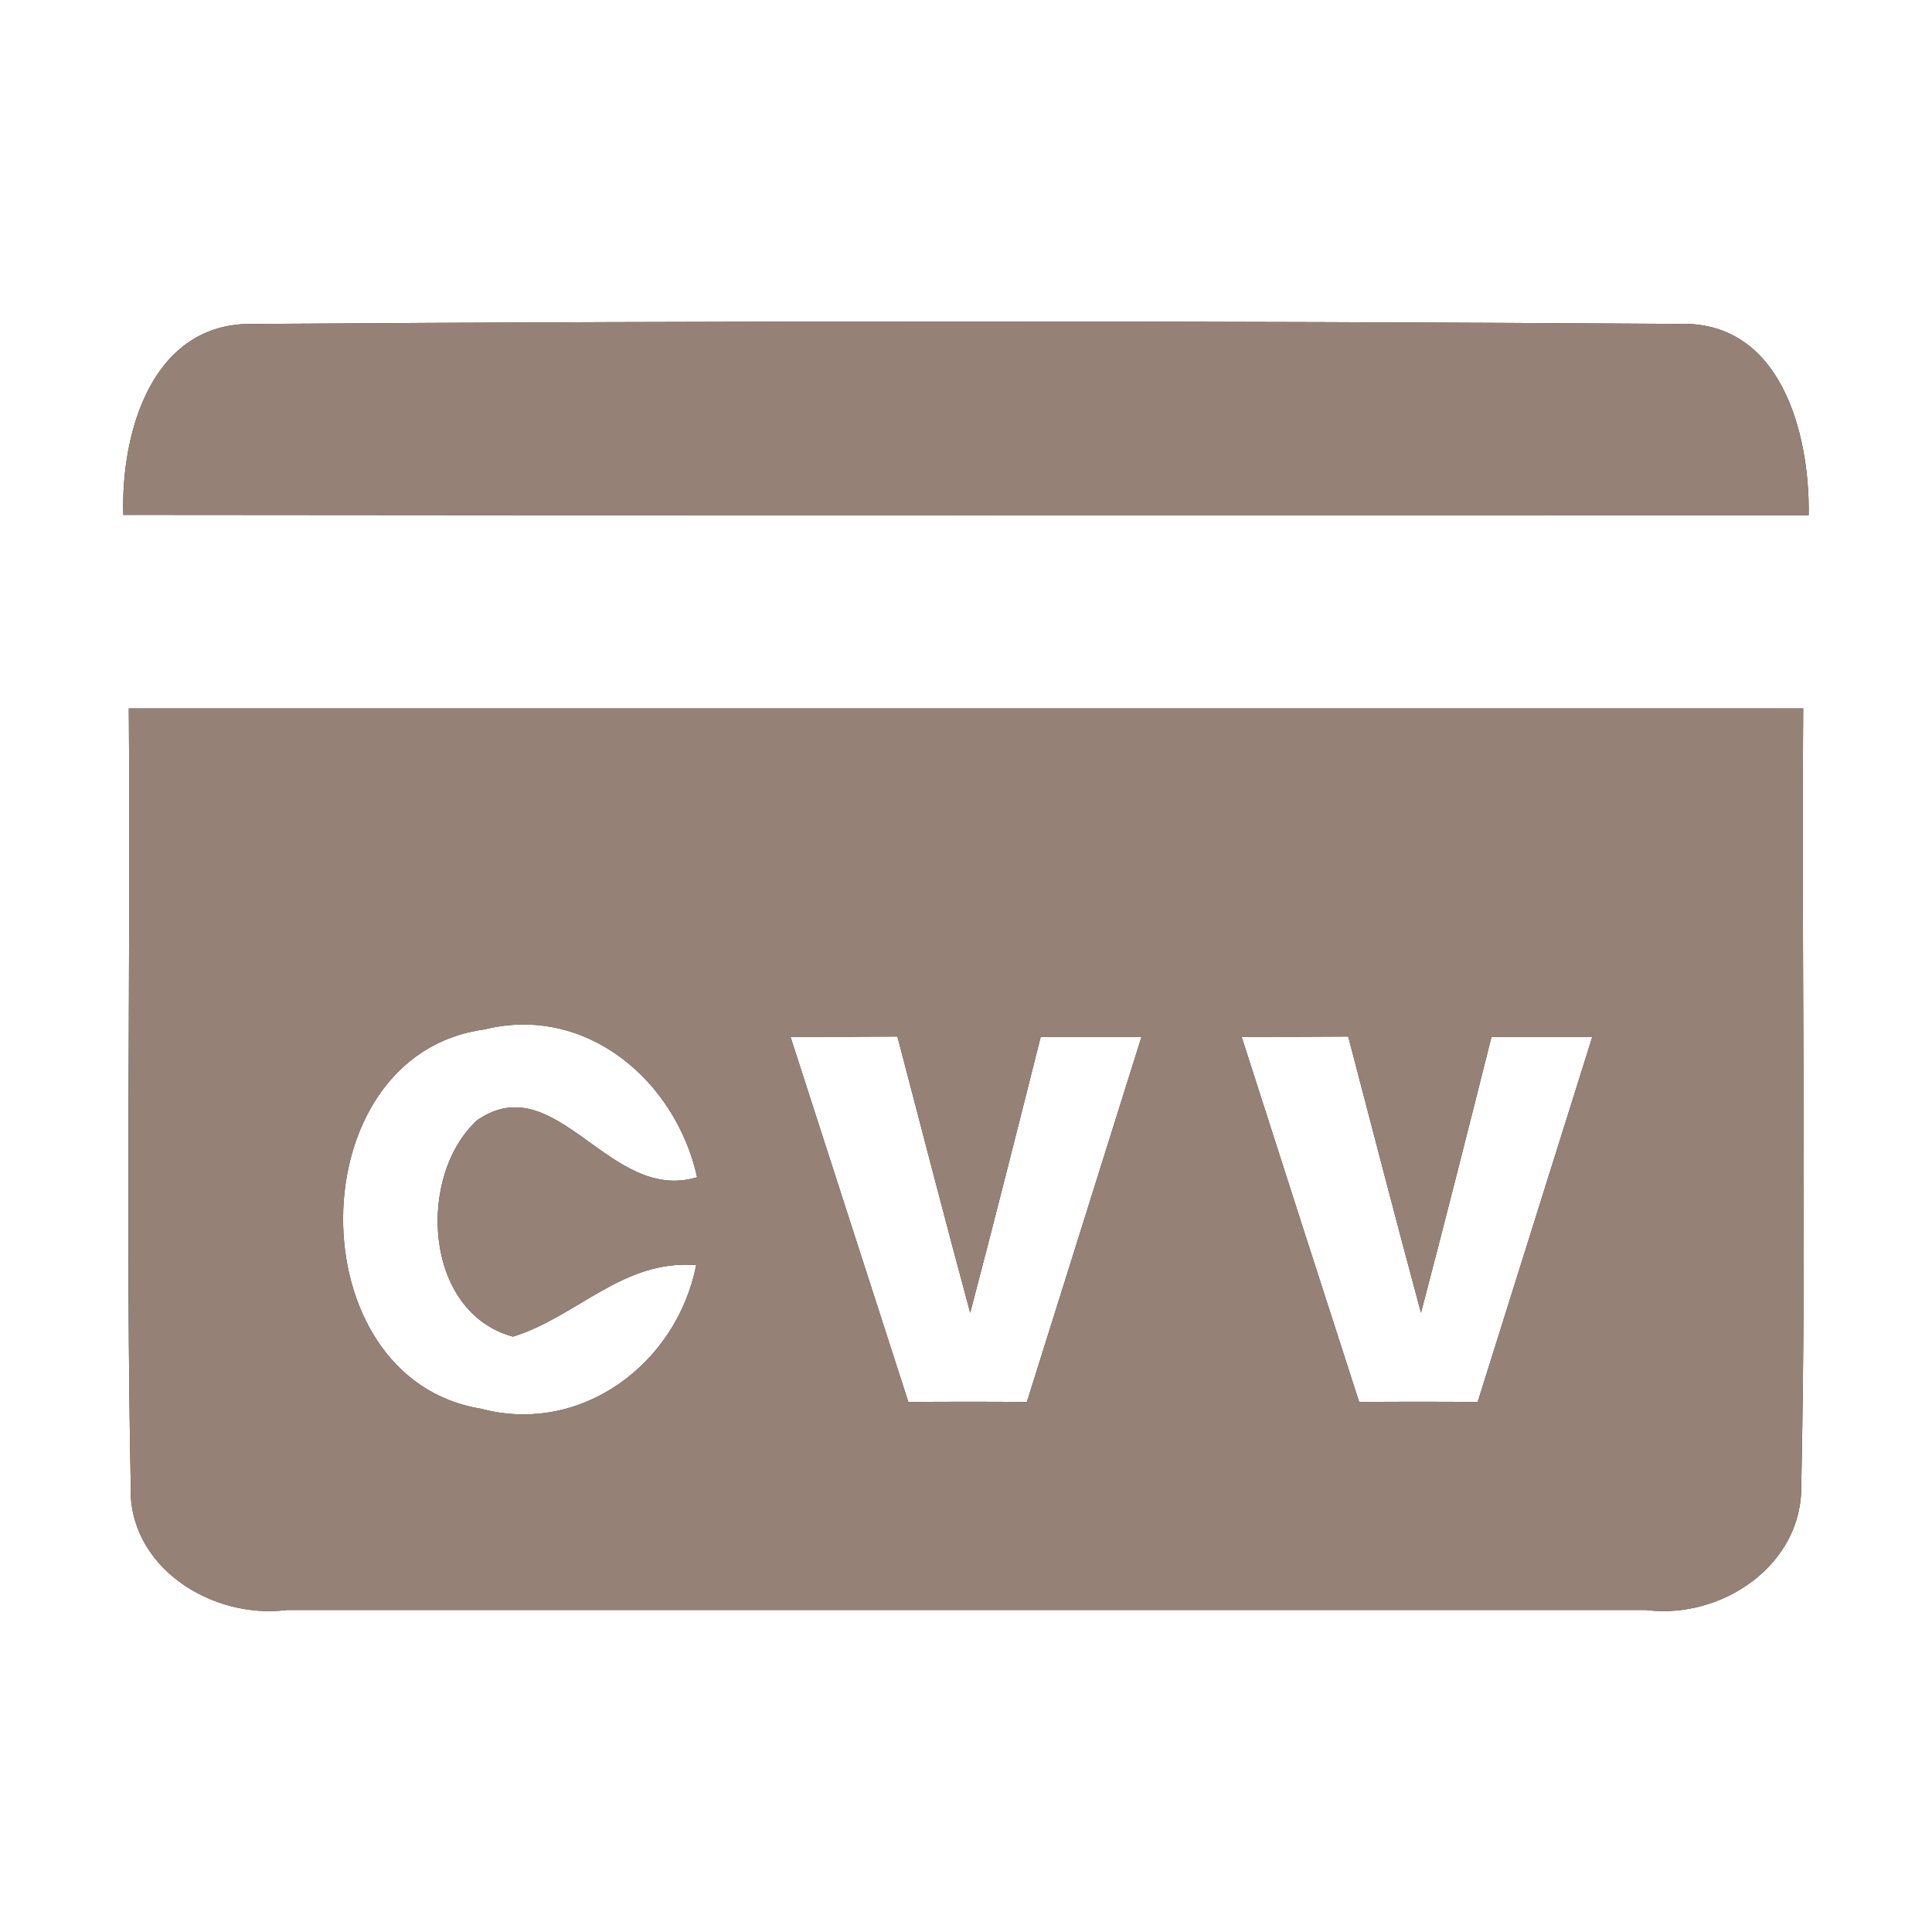 <?xml version="1.0" encoding="UTF-8" ?>
<!DOCTYPE svg PUBLIC "-//W3C//DTD SVG 1.1//EN" "http://www.w3.org/Graphics/SVG/1.1/DTD/svg11.dtd">
<svg width="60pt" height="60pt" viewBox="0 0 60 60" version="1.1" xmlns="http://www.w3.org/2000/svg">
<rect x="0" y="0" width="60" height="60" fill="#333333" stroke="none"/>
<g id="#ffffffff">
<path fill="#ffffff" opacity="1.00" d=" M 0.00 0.00 L 60.00 0.00 L 60.00 60.00 L 0.00 60.00 L 0.00 0.00 M 3.83 15.99 C 21.28 16.01 38.73 16.00 56.17 16.00 C 56.21 13.45 55.30 9.93 52.11 10.06 C 37.37 9.96 22.62 9.96 7.88 10.06 C 4.72 9.99 3.75 13.43 3.83 15.99 M 4.00 22.00 C 4.06 30.03 3.90 38.07 4.06 46.10 C 3.94 48.65 6.57 50.30 8.91 50.00 C 22.98 50.00 37.05 50.00 51.12 50.00 C 53.46 50.30 55.99 48.61 55.94 46.11 C 56.11 38.07 55.94 30.03 56.00 22.00 C 38.67 22.00 21.33 22.00 4.00 22.00 Z" />
<path fill="#ffffff" opacity="1.00" d=" M 14.94 43.75 C 9.19 42.82 9.23 32.76 15.04 31.97 C 18.21 31.18 20.99 33.57 21.65 36.56 C 18.93 37.39 17.29 33.11 14.83 34.78 C 12.94 36.49 13.14 40.75 15.93 41.51 C 17.91 40.90 19.35 39.10 21.62 39.29 C 21.02 42.35 18.05 44.58 14.94 43.75 Z" />
<path fill="#ffffff" opacity="1.00" d=" M 24.55 32.20 C 25.66 32.20 26.77 32.20 27.87 32.19 C 28.62 35.06 29.36 37.92 30.13 40.77 C 30.88 37.92 31.60 35.06 32.32 32.20 C 33.36 32.20 34.41 32.20 35.45 32.20 C 34.26 35.98 33.08 39.76 31.89 43.54 C 30.66 43.53 29.44 43.53 28.21 43.54 C 26.99 39.76 25.77 35.98 24.55 32.20 Z" />
<path fill="#ffffff" opacity="1.00" d=" M 38.56 32.20 C 39.66 32.20 40.77 32.20 41.87 32.19 C 42.62 35.06 43.36 37.92 44.13 40.77 C 44.88 37.92 45.60 35.06 46.32 32.20 C 47.36 32.20 48.41 32.20 49.45 32.20 C 48.26 35.98 47.08 39.76 45.89 43.54 C 44.66 43.53 43.44 43.53 42.21 43.54 C 40.99 39.76 39.77 35.98 38.56 32.20 Z" />
</g>
<g id="#000000ff">
<path fill="#968176" opacity="1.00" d=" M 3.83 15.99 C 3.75 13.43 4.72 9.99 7.88 10.06 C 22.62 9.96 37.37 9.96 52.11 10.06 C 55.30 9.93 56.21 13.45 56.17 16.00 C 38.73 16.00 21.28 16.01 3.83 15.99 Z" />
<path fill="#968176" opacity="1.00" d=" M 4.00 22.00 C 21.33 22.00 38.67 22.00 56.00 22.00 C 55.94 30.03 56.11 38.07 55.94 46.11 C 55.99 48.61 53.46 50.30 51.12 50.00 C 37.05 50.00 22.98 50.00 8.91 50.00 C 6.57 50.30 3.94 48.65 4.06 46.10 C 3.90 38.07 4.06 30.03 4.00 22.00 M 14.94 43.75 C 18.05 44.58 21.02 42.35 21.62 39.29 C 19.35 39.10 17.91 40.90 15.93 41.51 C 13.14 40.75 12.94 36.49 14.83 34.78 C 17.29 33.11 18.93 37.39 21.65 36.56 C 20.99 33.57 18.21 31.18 15.04 31.97 C 9.23 32.76 9.19 42.82 14.94 43.75 M 24.55 32.20 C 25.77 35.98 26.99 39.76 28.21 43.54 C 29.44 43.53 30.66 43.53 31.89 43.54 C 33.08 39.76 34.26 35.98 35.45 32.20 C 34.41 32.20 33.36 32.20 32.32 32.20 C 31.60 35.06 30.88 37.92 30.13 40.77 C 29.36 37.92 28.62 35.06 27.87 32.19 C 26.77 32.20 25.66 32.20 24.55 32.20 M 38.56 32.20 C 39.77 35.98 40.99 39.76 42.21 43.54 C 43.44 43.53 44.66 43.53 45.89 43.54 C 47.08 39.76 48.26 35.98 49.45 32.20 C 48.41 32.20 47.36 32.20 46.32 32.20 C 45.60 35.06 44.88 37.92 44.13 40.77 C 43.36 37.92 42.62 35.06 41.87 32.19 C 40.77 32.20 39.66 32.20 38.56 32.20 Z" />
</g>
</svg>
